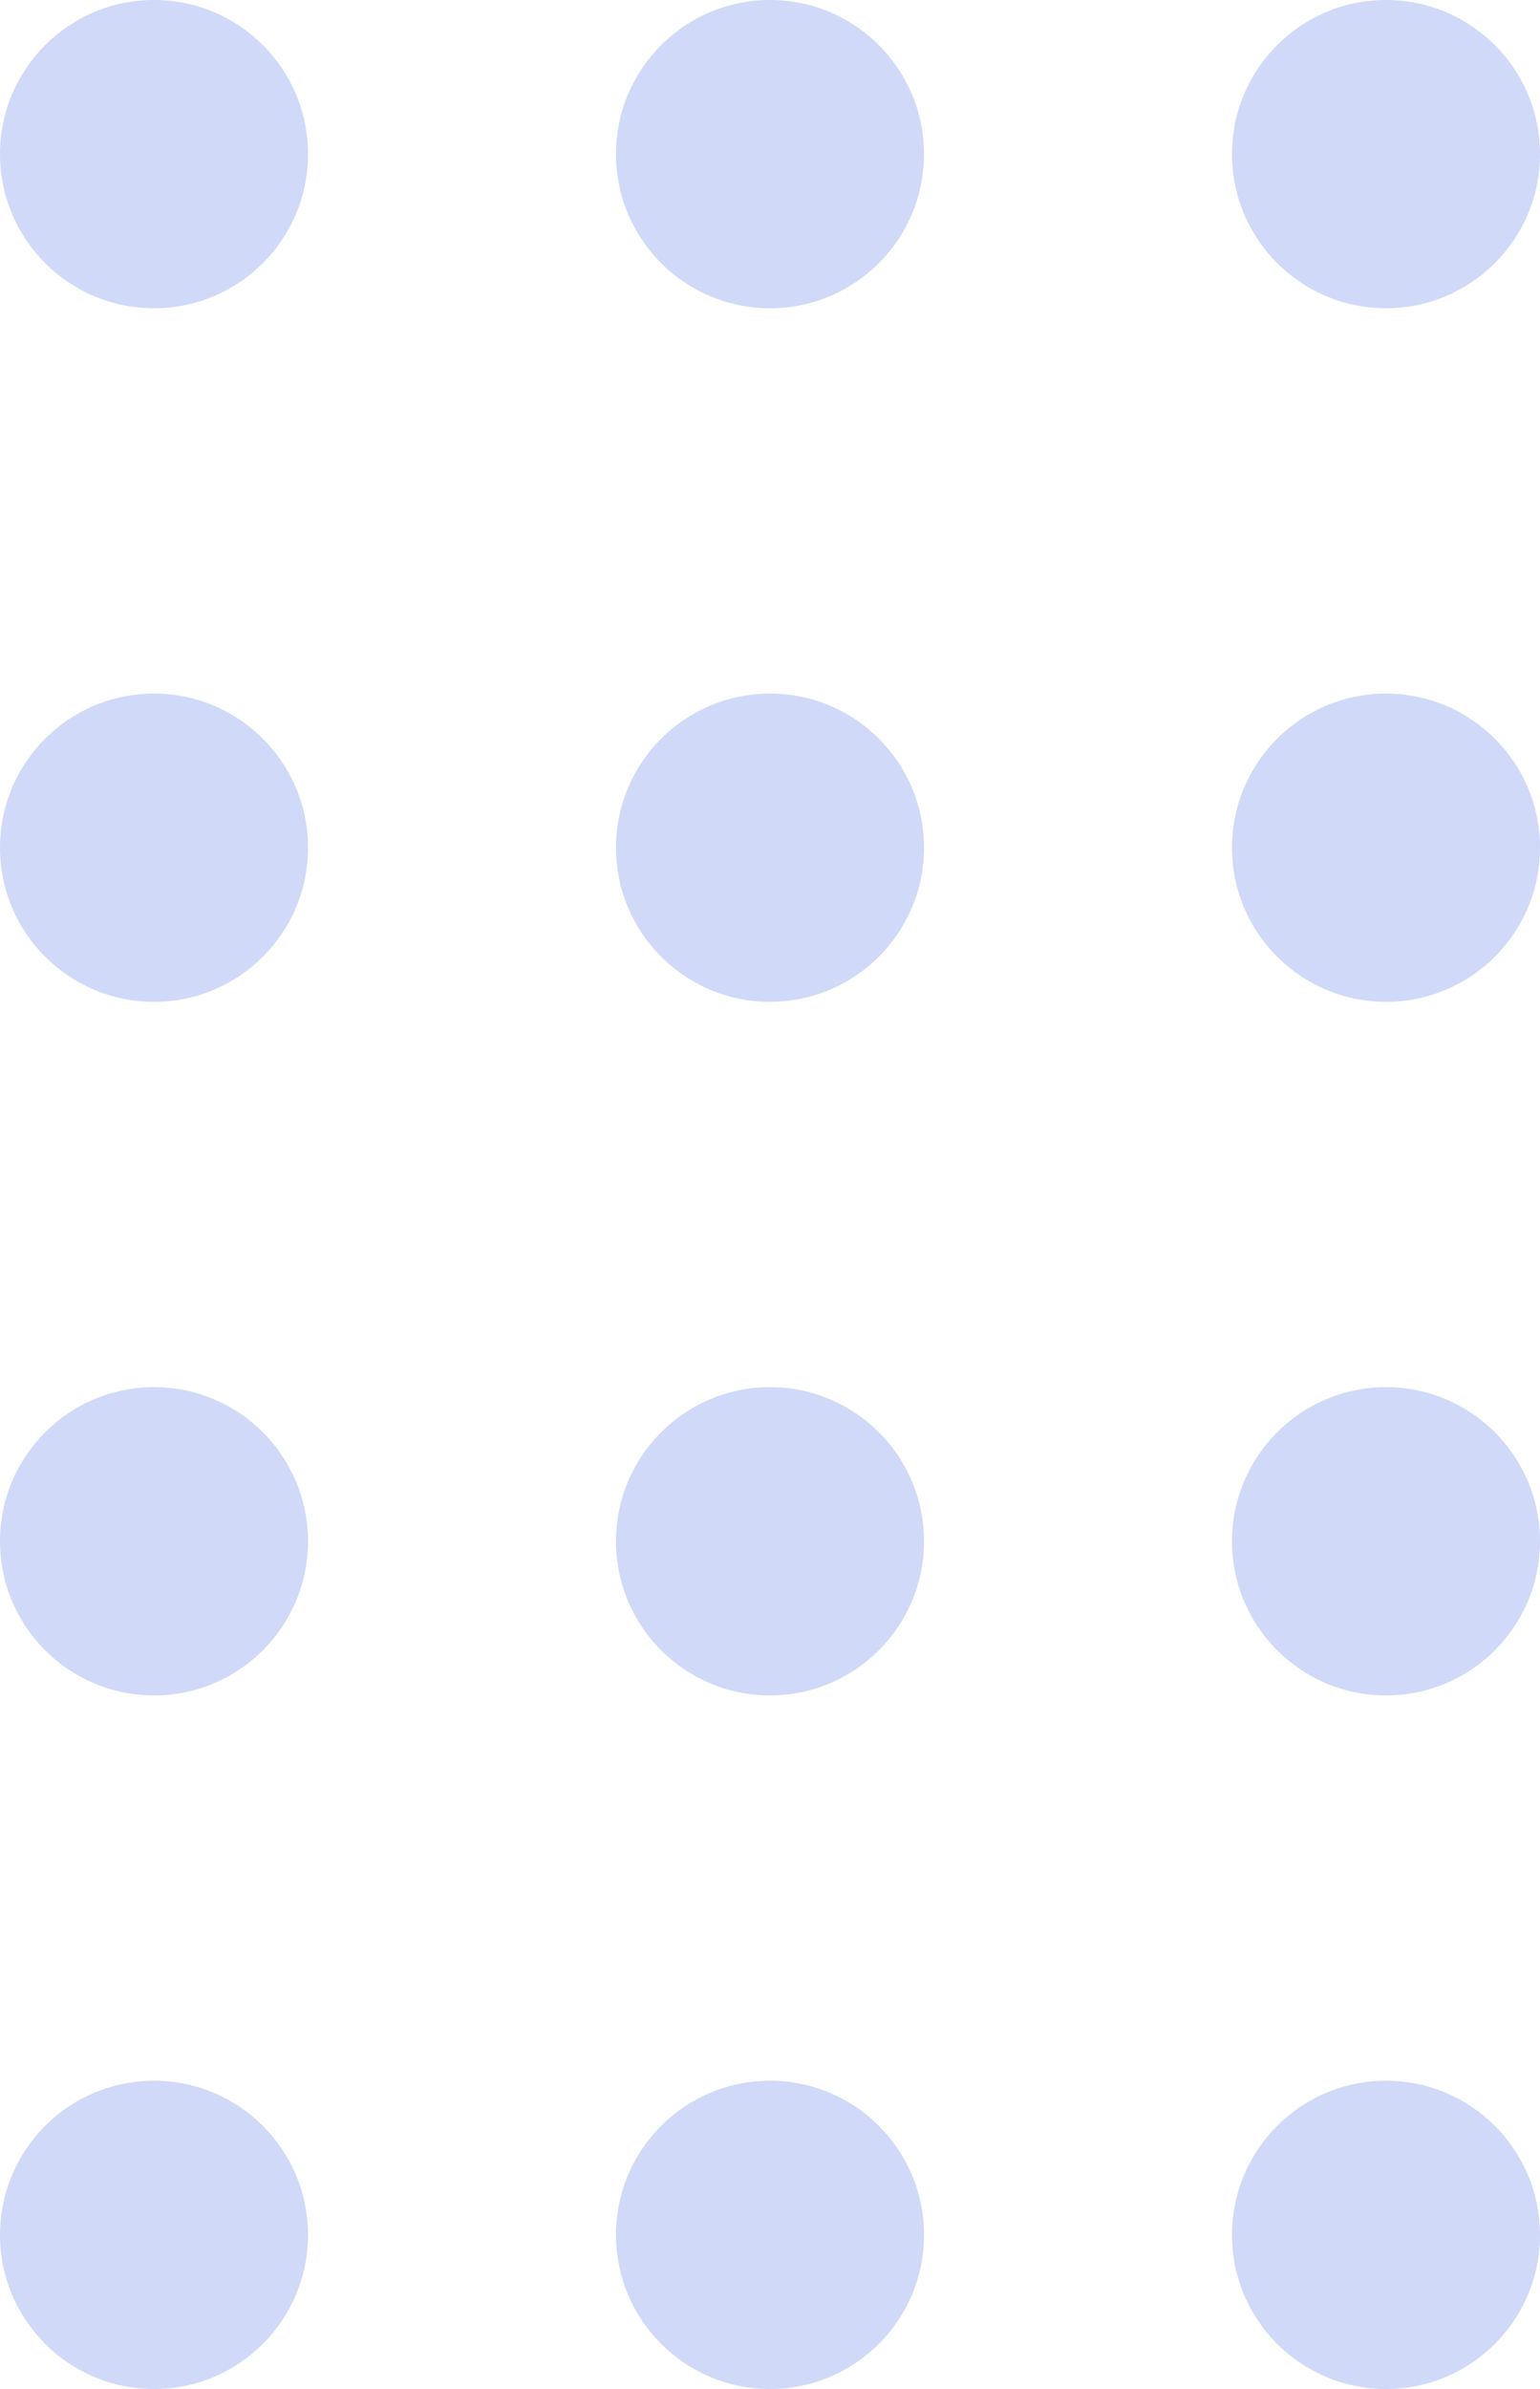 <svg width="40" height="62" viewBox="0 0 40 62" fill="none" xmlns="http://www.w3.org/2000/svg">
<circle cx="4" cy="4" r="4" fill="#4A6EE5" fill-opacity="0.26"/>
<circle cx="20" cy="4" r="4" fill="#4A6EE5" fill-opacity="0.26"/>
<circle cx="36" cy="4" r="4" fill="#4A6EE5" fill-opacity="0.26"/>
<circle cx="4" cy="22" r="4" fill="#4A6EE5" fill-opacity="0.26"/>
<circle cx="20" cy="22" r="4" fill="#4A6EE5" fill-opacity="0.26"/>
<circle cx="36" cy="22" r="4" fill="#4A6EE5" fill-opacity="0.26"/>
<circle cx="4" cy="40" r="4" fill="#4A6EE5" fill-opacity="0.26"/>
<circle cx="20" cy="40" r="4" fill="#4A6EE5" fill-opacity="0.26"/>
<circle cx="36" cy="40" r="4" fill="#4A6EE5" fill-opacity="0.26"/>
<circle cx="4" cy="58" r="4" fill="#4A6EE5" fill-opacity="0.26"/>
<circle cx="20" cy="58" r="4" fill="#4A6EE5" fill-opacity="0.26"/>
<circle cx="36" cy="58" r="4" fill="#4A6EE5" fill-opacity="0.26"/>
</svg>
